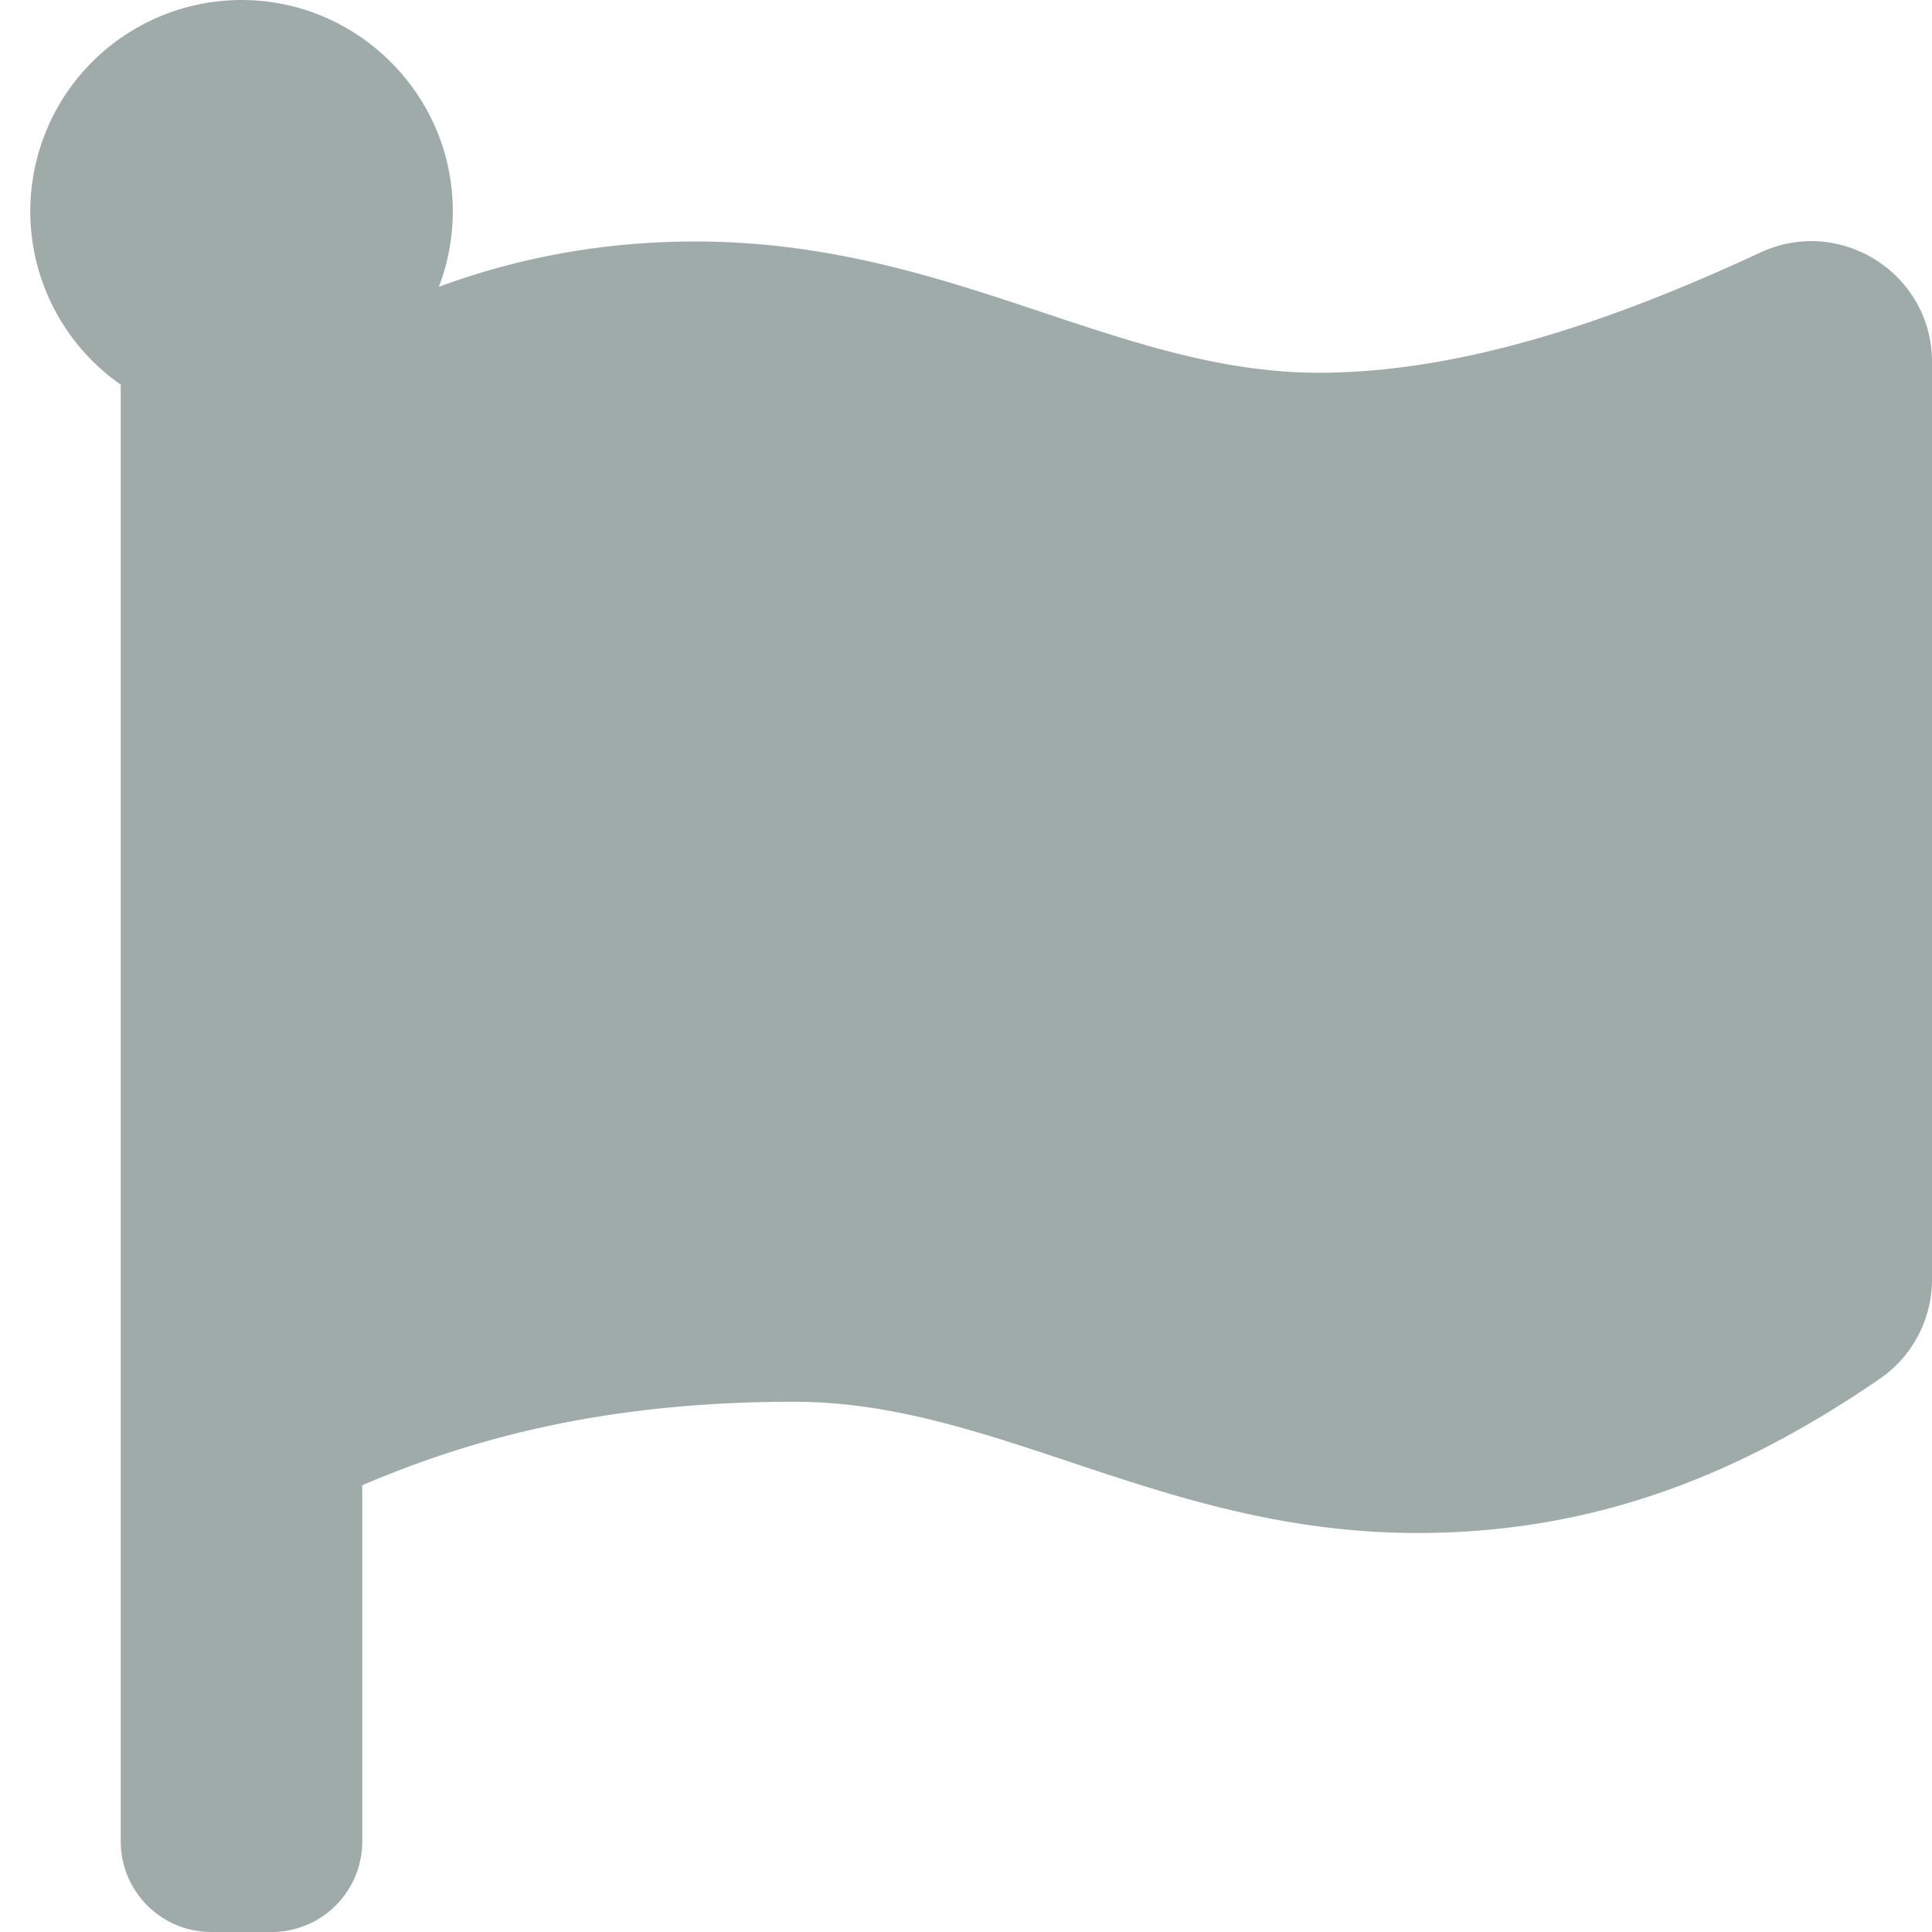 <svg xmlns="http://www.w3.org/2000/svg" width="80" height="80" fill="none"><g clip-path="url(#a)"><path fill="#9FABA8" d="M54.62 15.435C46.247 15.435 39.33 10 28.804 10c-3.899 0-7.392.685-10.632 1.877a8.74 8.74 0 0 0 .56-3.682C18.457 3.752 14.814.188 10.366.008A8.75 8.75 0 0 0 5 15.928V76.25A3.75 3.75 0 0 0 8.75 80h2.5A3.75 3.75 0 0 0 15 76.25V61.5c4.424-1.885 9.935-3.457 17.88-3.457 8.374 0 15.289 5.435 25.816 5.435 7.526 0 13.541-2.546 19.141-6.384A4.991 4.991 0 0 0 80 52.976V14.99c0-3.655-3.792-6.073-7.107-4.533-5.365 2.492-11.946 4.977-18.273 4.977Z"/></g><defs><clipPath id="a"><path fill="#fff" d="M0 0h80v80H0z"/></clipPath></defs></svg>